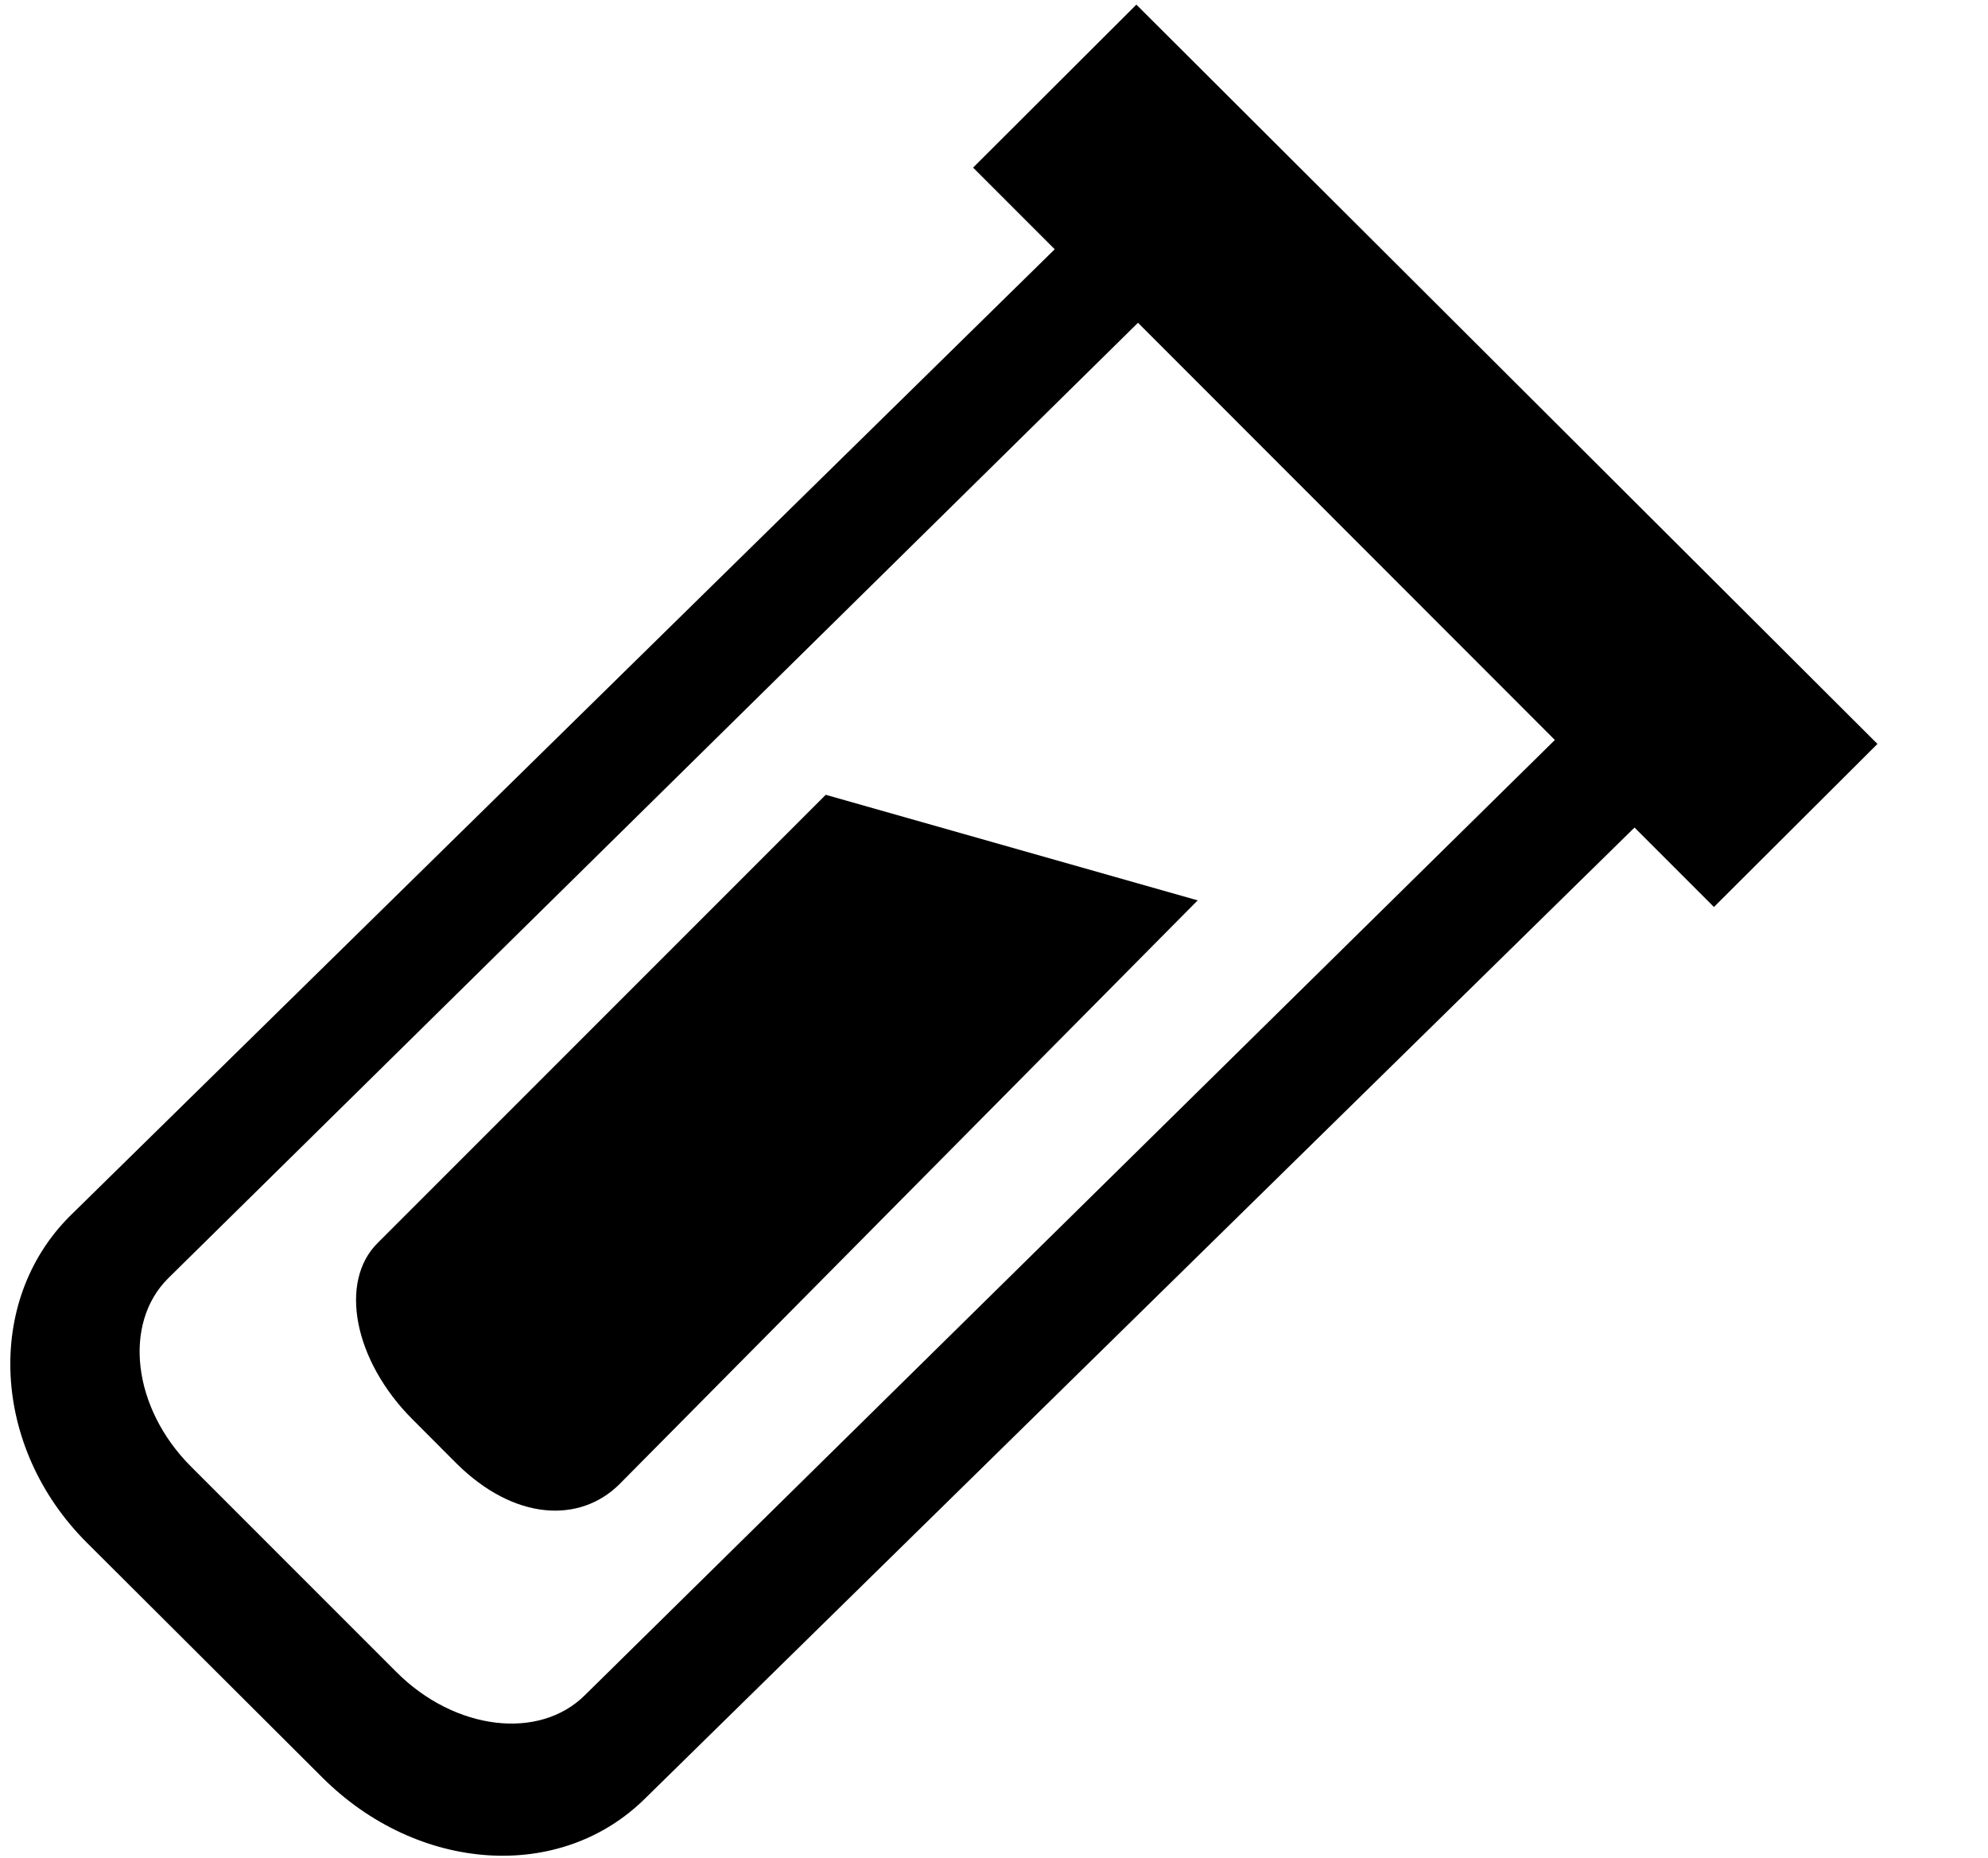 <svg xmlns="http://www.w3.org/2000/svg" width="1.07em" height="1em" viewBox="0 0 17 16"><g fill="currentColor" fill-rule="evenodd"><path d="M9.726.04L8.32 1.443l.703.703l-8.48 8.323c-.738.735-.674 1.996.143 2.811l2.031 2.025c.816.814 2.047.91 2.785.173l8.514-8.353l.684.684l1.408-1.404zm-6.37 14.358l-1.771-1.771c-.502-.501-.591-1.232-.195-1.623l8.35-8.225l3.59 3.592l-8.351 8.222c-.395.395-1.123.305-1.623-.195"/><path d="M5.273 12.78c-.34.336-.904.316-1.406-.184l-.376-.377c-.503-.504-.636-1.184-.298-1.518l3.858-3.858l3.203.909z"/></g></svg>